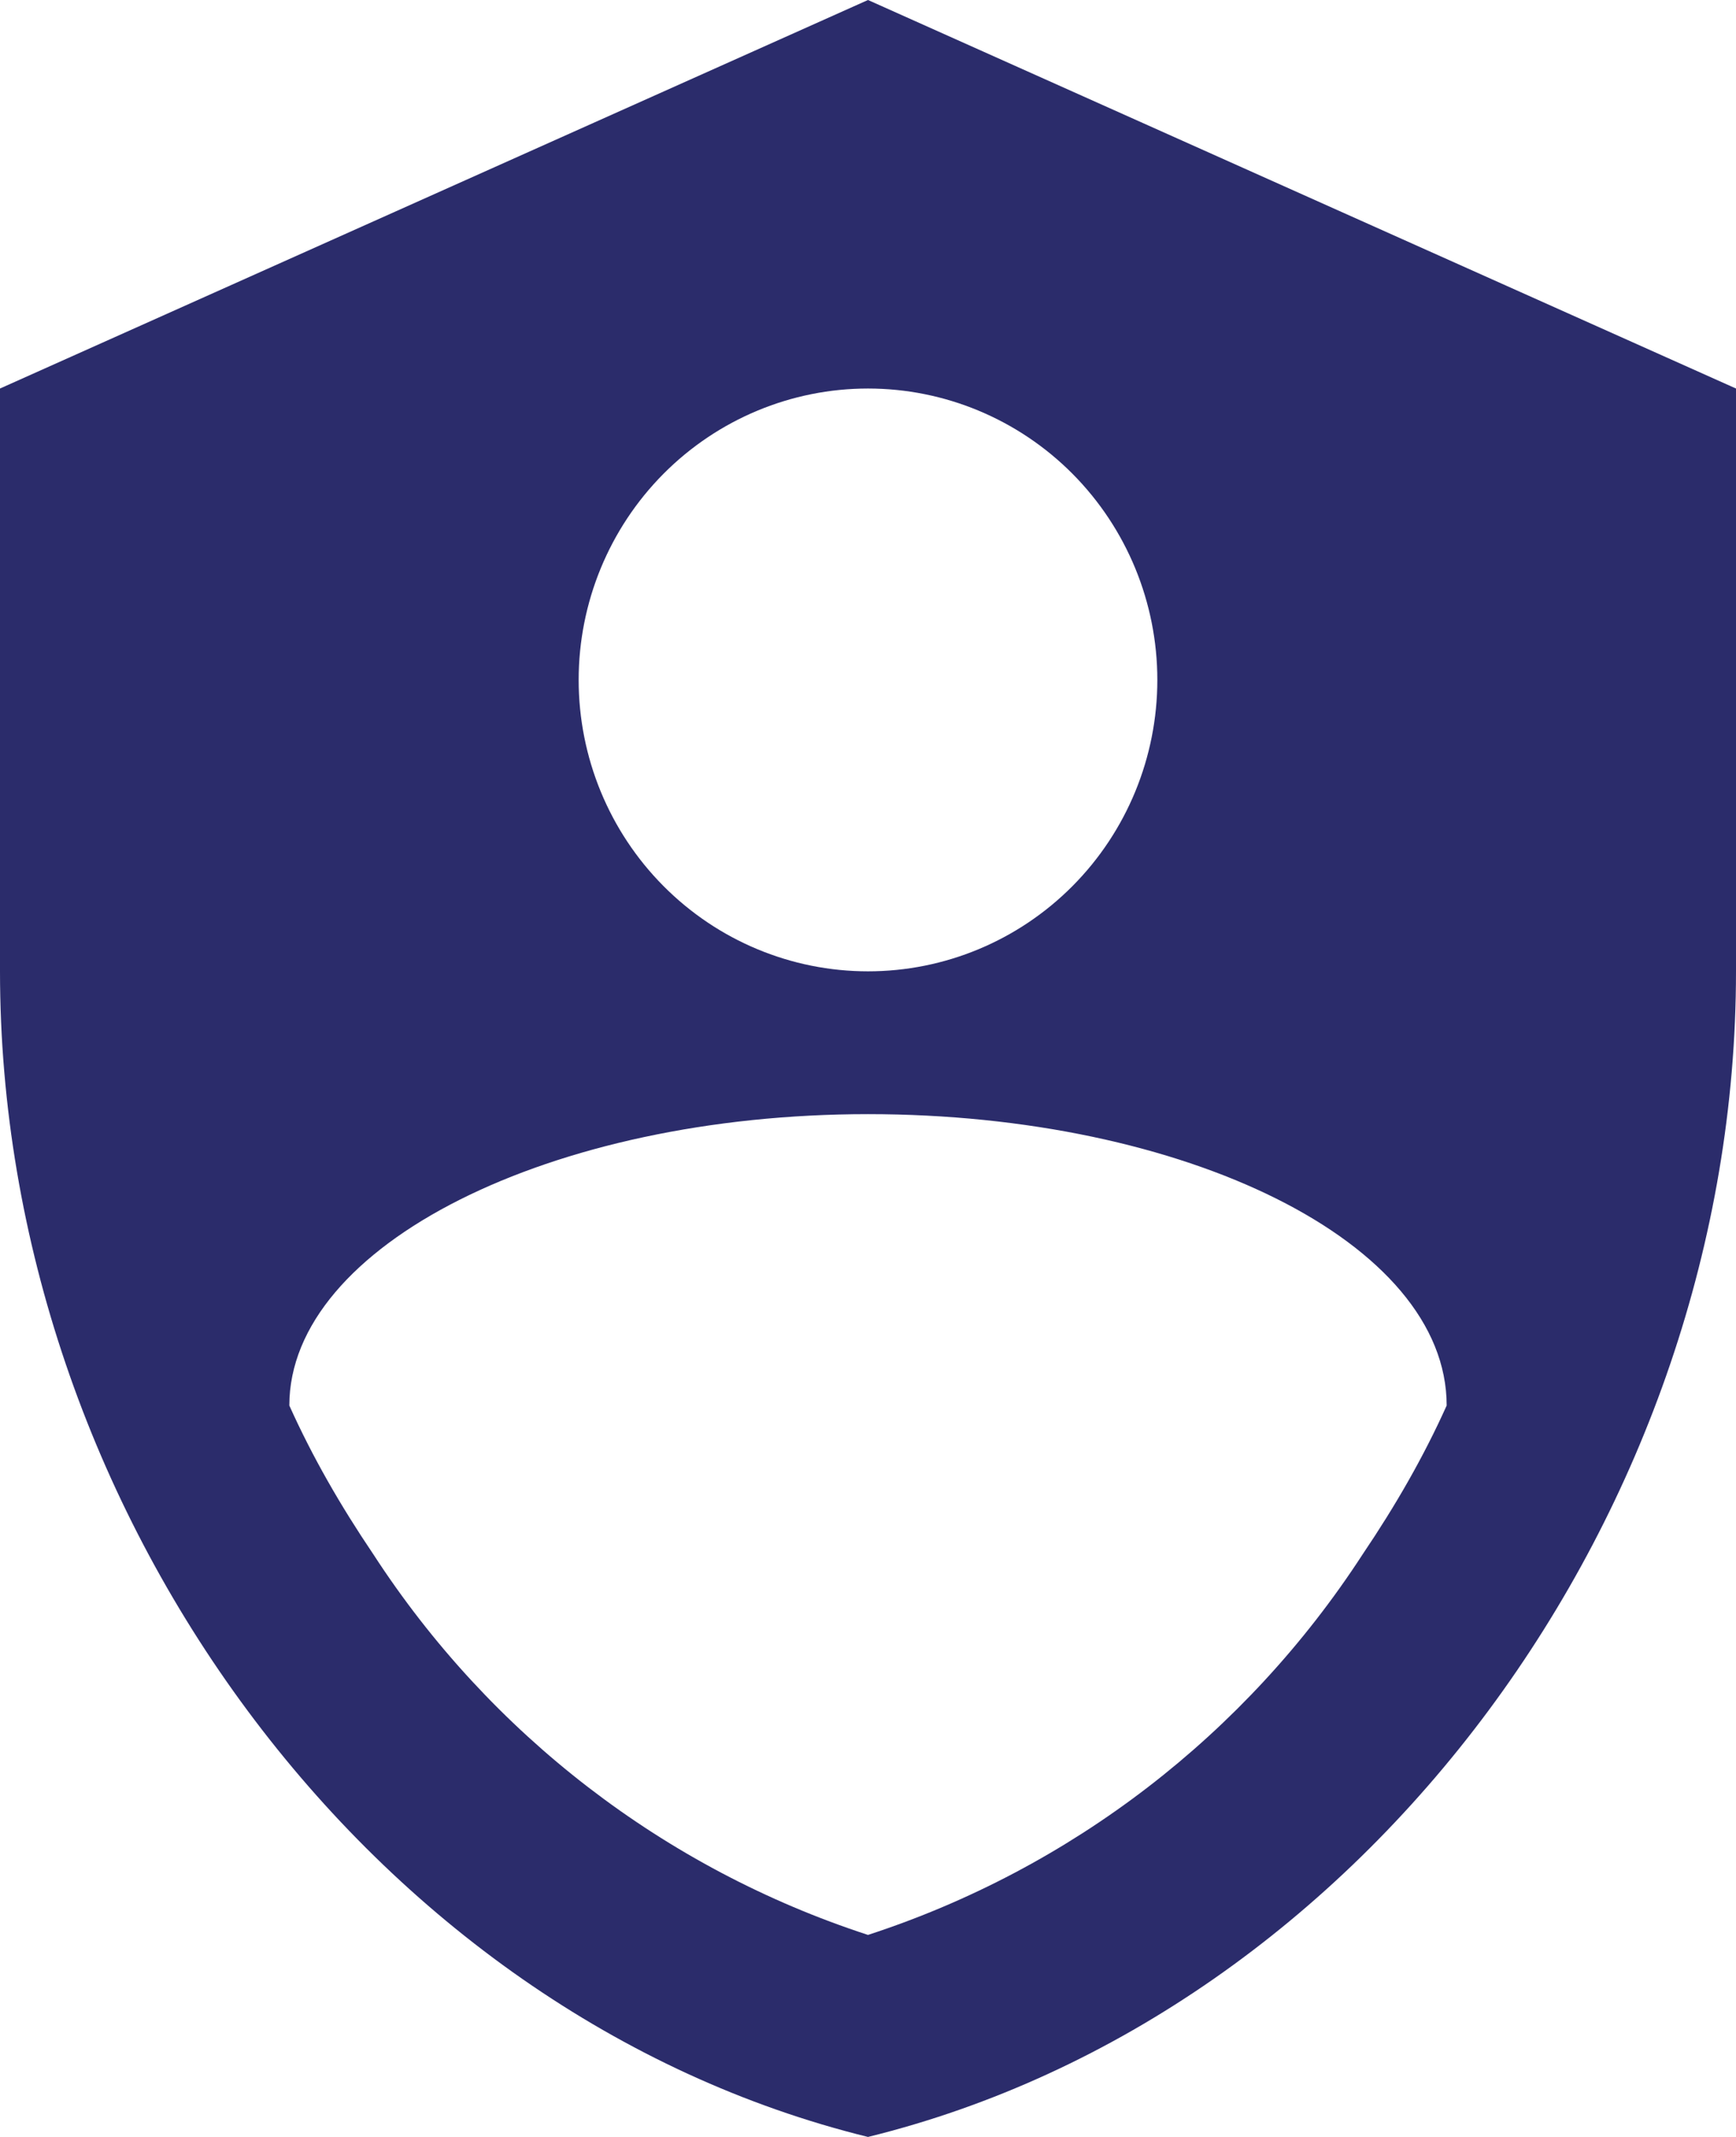 <svg width="39" height="48" viewBox="0 0 39 48" fill="none" xmlns="http://www.w3.org/2000/svg">
<path d="M19.5 0L0 8.727V21.818C0 33.927 8.32 45.251 19.5 48C30.68 45.251 39 33.927 39 21.818V8.727L19.5 0ZM19.5 8.727C21.224 8.727 22.877 9.417 24.096 10.644C25.315 11.872 26 13.537 26 15.273C26 17.009 25.315 18.674 24.096 19.901C22.877 21.129 21.224 21.818 19.5 21.818C17.776 21.818 16.123 21.129 14.904 19.901C13.685 18.674 13 17.009 13 15.273C13 13.537 13.685 11.872 14.904 10.644C16.123 9.417 17.776 8.727 19.5 8.727ZM30.615 34.909C27.99 38.956 24.067 41.974 19.5 43.462C14.933 41.974 11.01 38.956 8.385 34.909C7.648 33.818 7.02 32.727 6.5 31.571C6.5 27.971 12.372 25.026 19.5 25.026C26.628 25.026 32.5 27.905 32.5 31.571C31.98 32.727 31.352 33.818 30.615 34.909Z" fill="#2B2C6B"/>
</svg>

